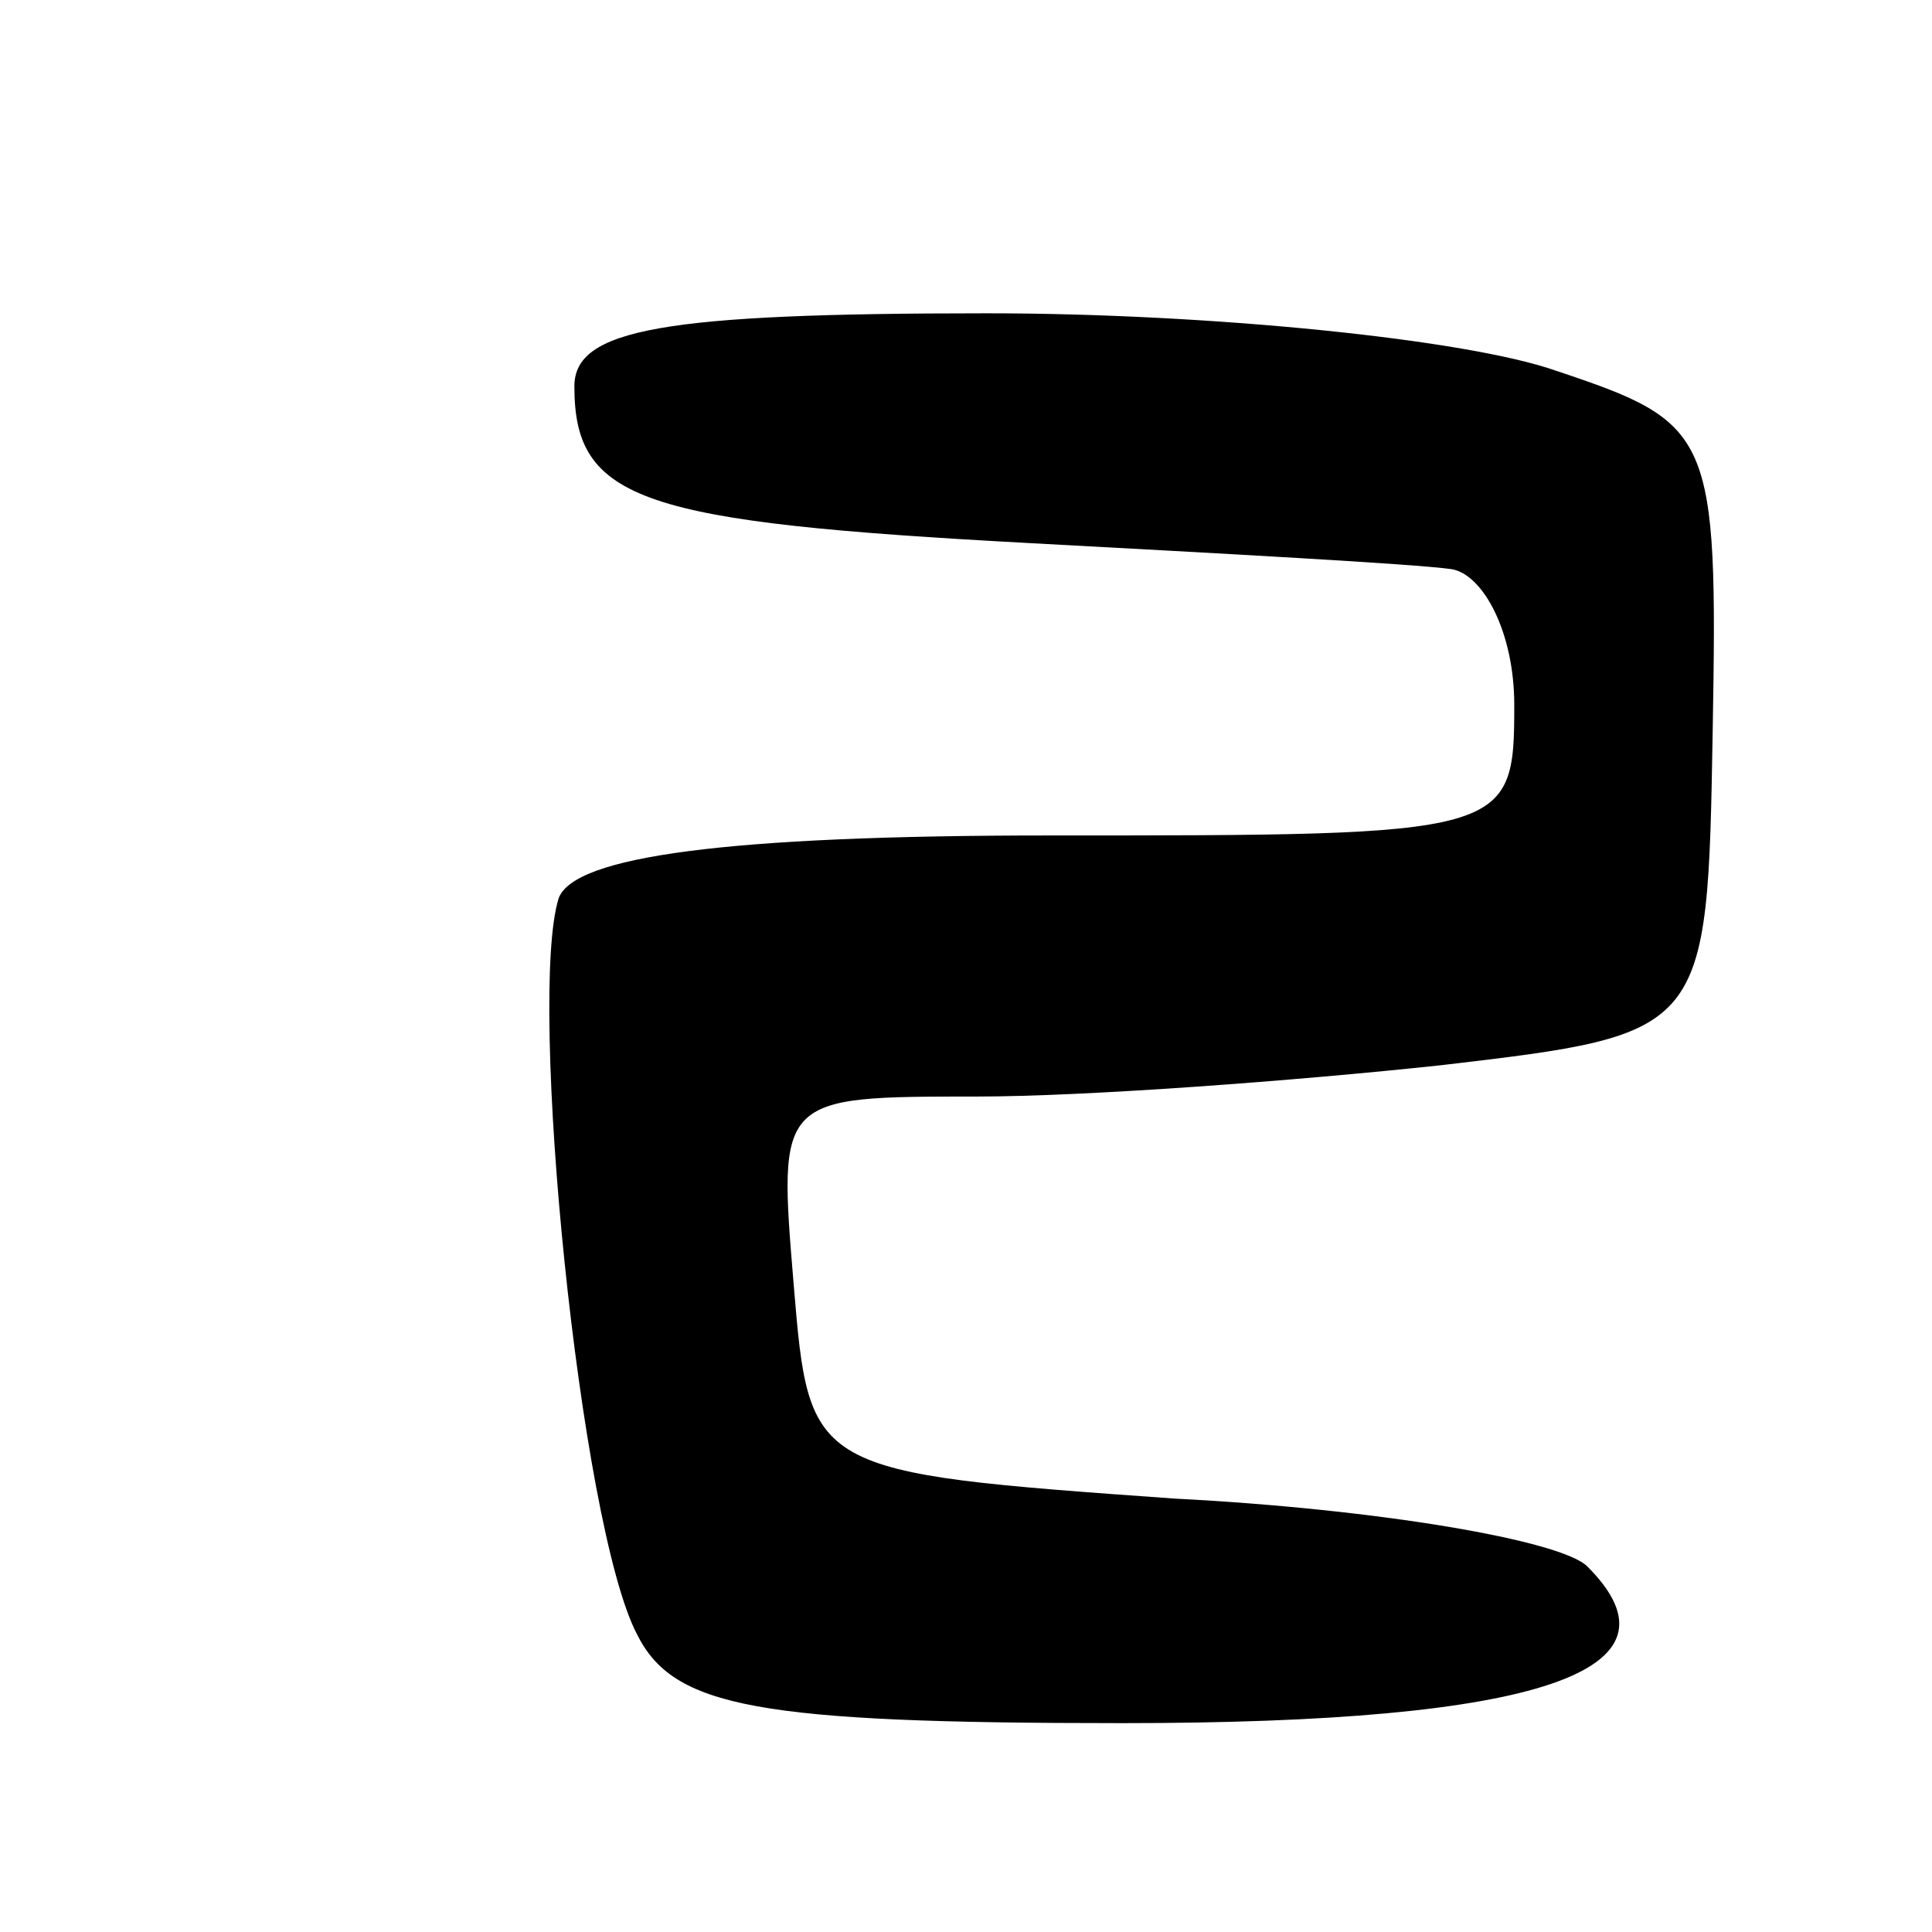 <svg version="1.0" xmlns="http://www.w3.org/2000/svg"
 width="37pt" height="37pt" viewBox="0 0 37 37"
 preserveAspectRatio="xMidYMid meet">
<g transform="translate(0,37) scale(0.1,-0.1)"
fill="#000000" stroke="none">
<path d="M110 296 c0 -22 13 -26 87 -30 37 -2 74 -4 81 -5 6 -1 12 -12 12 -26
0 -25 -1 -25 -89 -25 -62 0 -91 -4 -94 -12 -6 -19 4 -120 15 -141 7 -14 23
-17 93 -17 80 0 109 10 89 30 -5 5 -40 11 -79 13 -70 5 -70 5 -73 41 -3 36 -3
36 35 36 21 0 61 3 89 6 51 6 51 6 52 64 1 57 0 59 -30 69 -17 6 -66 11 -109
11 -62 0 -79 -3 -79 -14z"/>
</g>
</svg>

